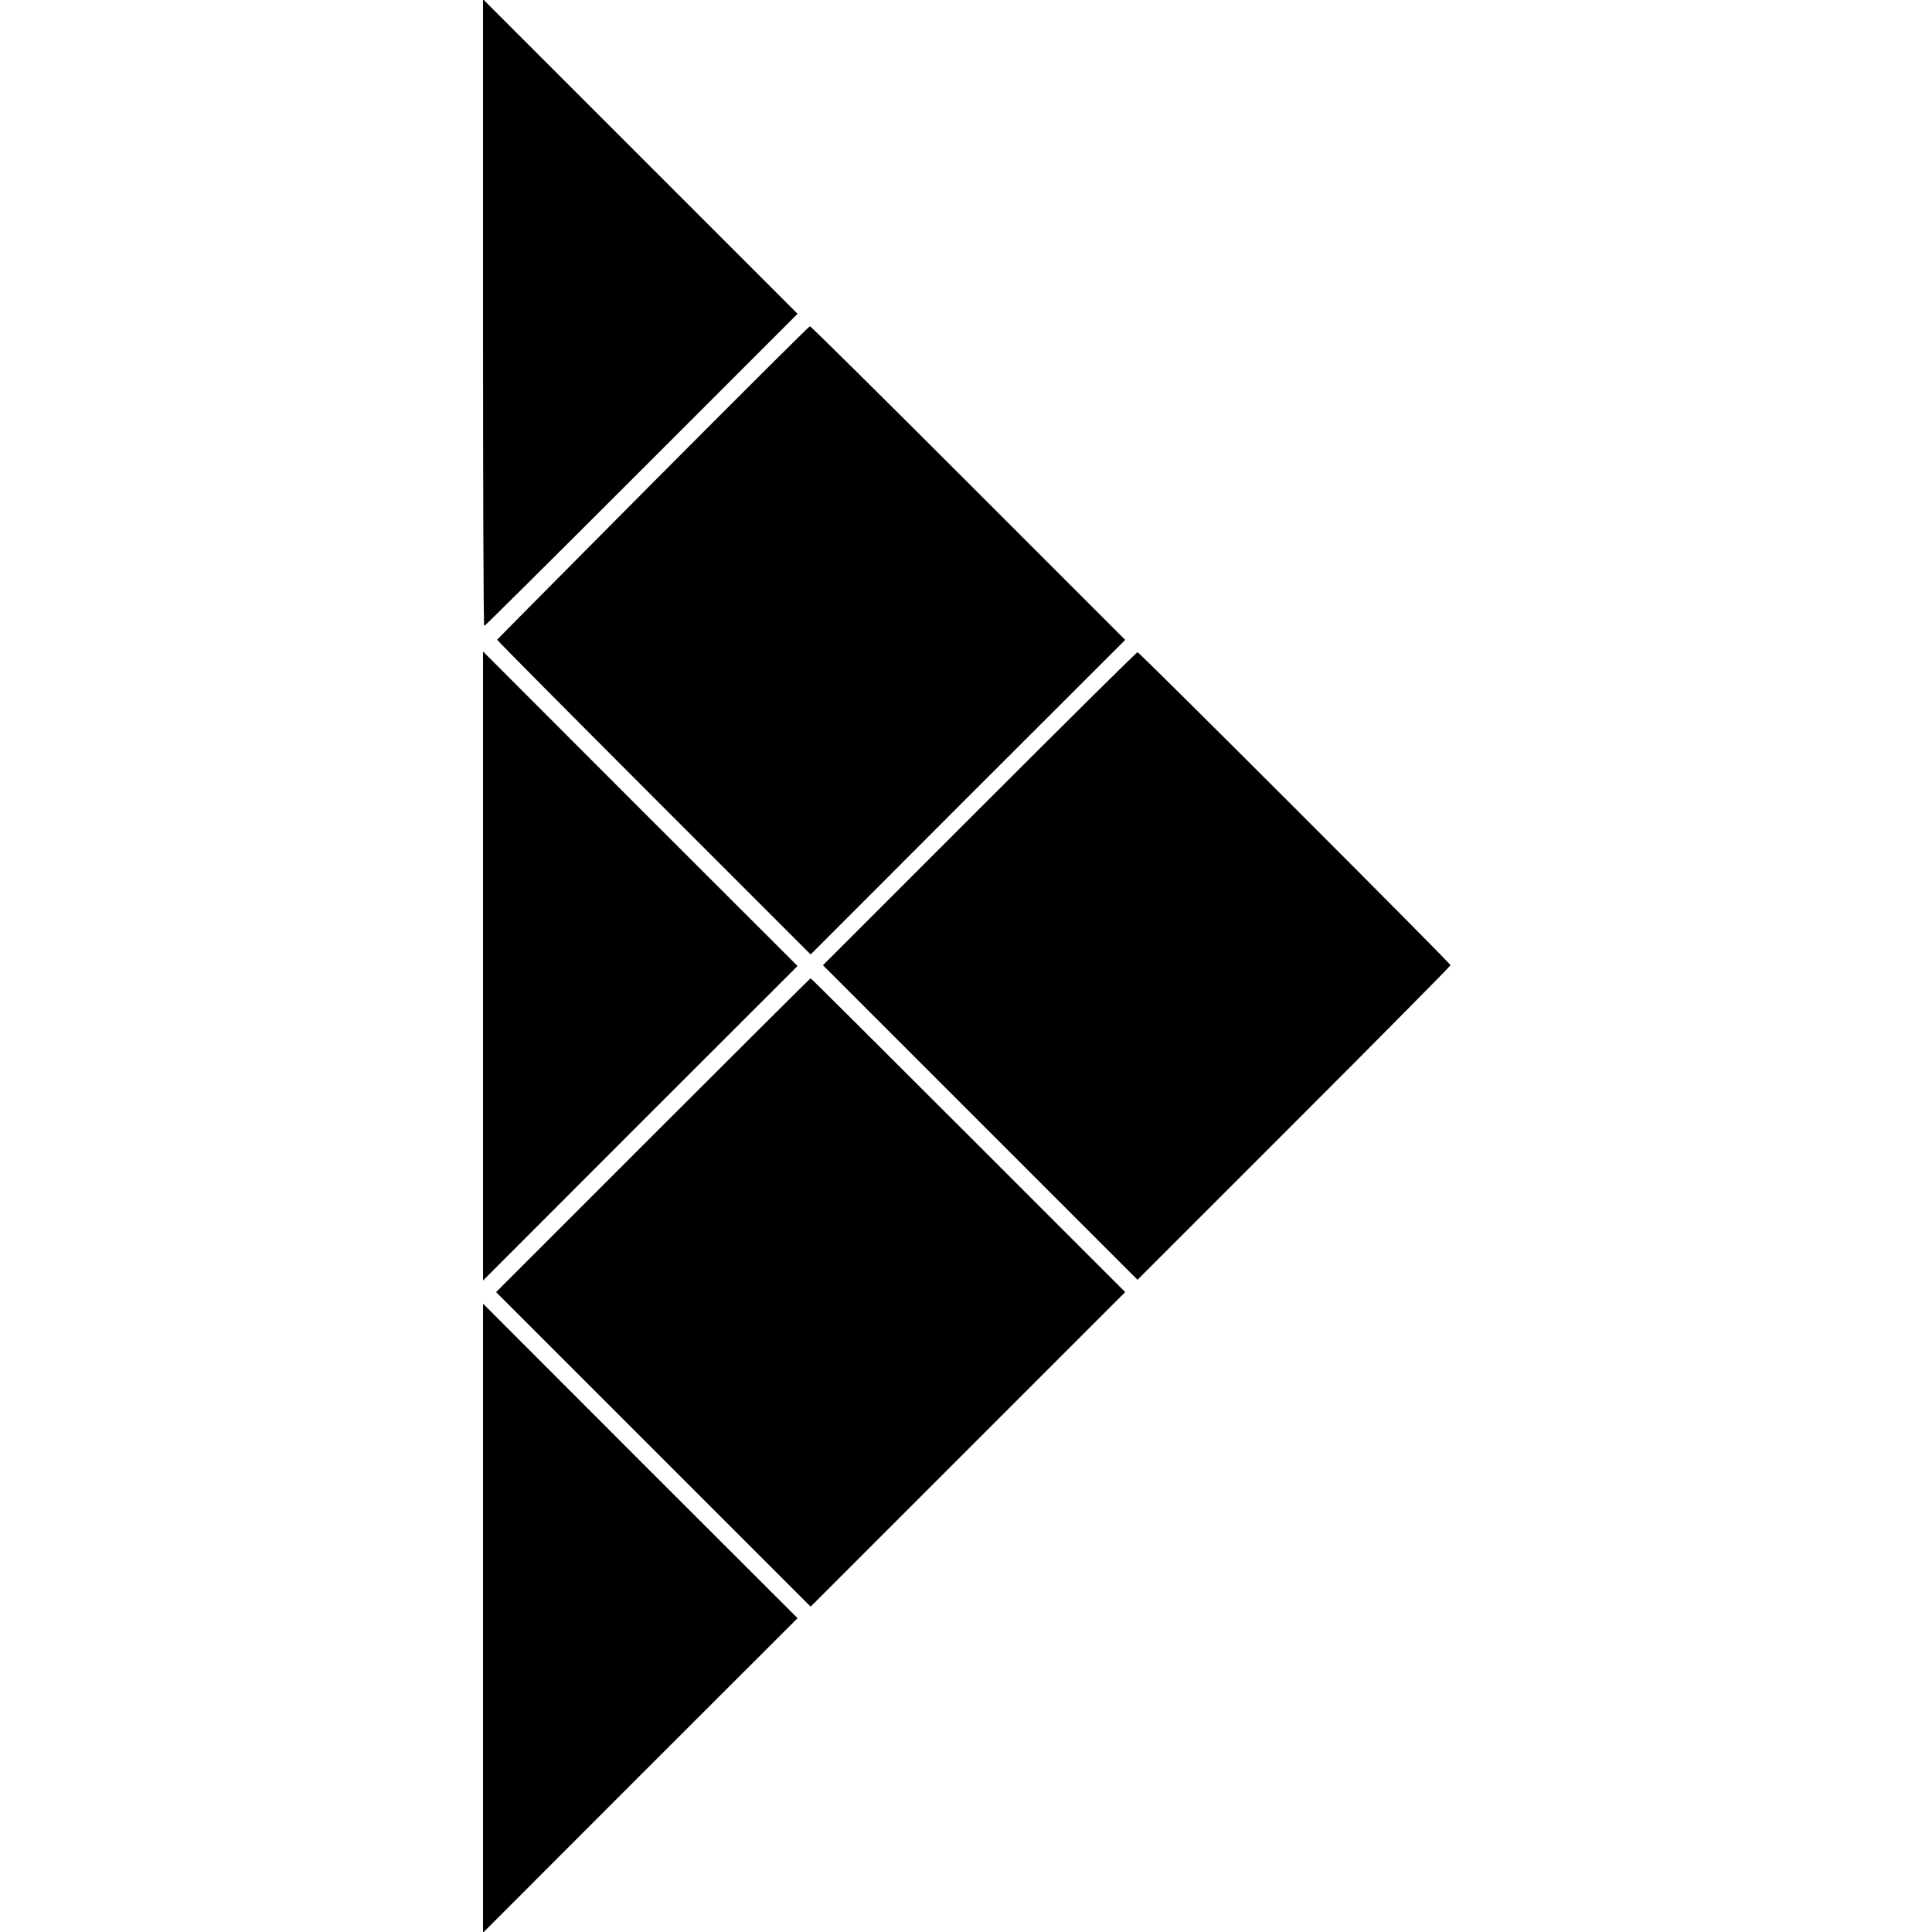 <?xml version="1.0" standalone="no"?>
<!DOCTYPE svg PUBLIC "-//W3C//DTD SVG 20010904//EN"
 "http://www.w3.org/TR/2001/REC-SVG-20010904/DTD/svg10.dtd">
<svg version="1.0" xmlns="http://www.w3.org/2000/svg"
 width="1256pt" height="1256pt" viewBox="0 0 1256 1256"
 preserveAspectRatio="xMidYMid meet">
<g transform="translate(0,1256) scale(0.1,-0.1)"
fill="#000000" stroke="none">
<path d="M3140 10527 c0 -1120 3 -2037 8 -2037 4 0 464 457 1022 1015 l1015
1015 -1023 1023 -1022 1022 0 -2038z"/>
<path d="M4245 9423 c-555 -558 -1011 -1018 -1013 -1022 -1 -3 457 -465 1018
-1026 l1020 -1020 1022 1023 1023 1022 -1020 1020 c-561 561 -1024 1020 -1030
1019 -5 0 -464 -457 -1020 -1016z"/>
<path d="M3140 6280 l0 -2045 1022 1023 1023 1022 -1023 1022 -1022 1023 0
-2045z"/>
<path d="M6367 7302 l-1017 -1017 1023 -1023 1022 -1022 1018 1018 c559 559
1017 1022 1017 1027 0 13 -2022 2035 -2035 2035 -6 0 -468 -458 -1028 -1018z"/>
<path d="M4245 5180 l-1020 -1020 1023 -1023 1022 -1022 1022 1022 1023 1023
-1020 1020 c-561 561 -1022 1020 -1025 1020 -3 0 -464 -459 -1025 -1020z"/>
<path d="M3140 2040 l0 -2045 1022 1023 1023 1022 -1023 1022 -1022 1023 0
-2045z"/>
</g>
</svg>
